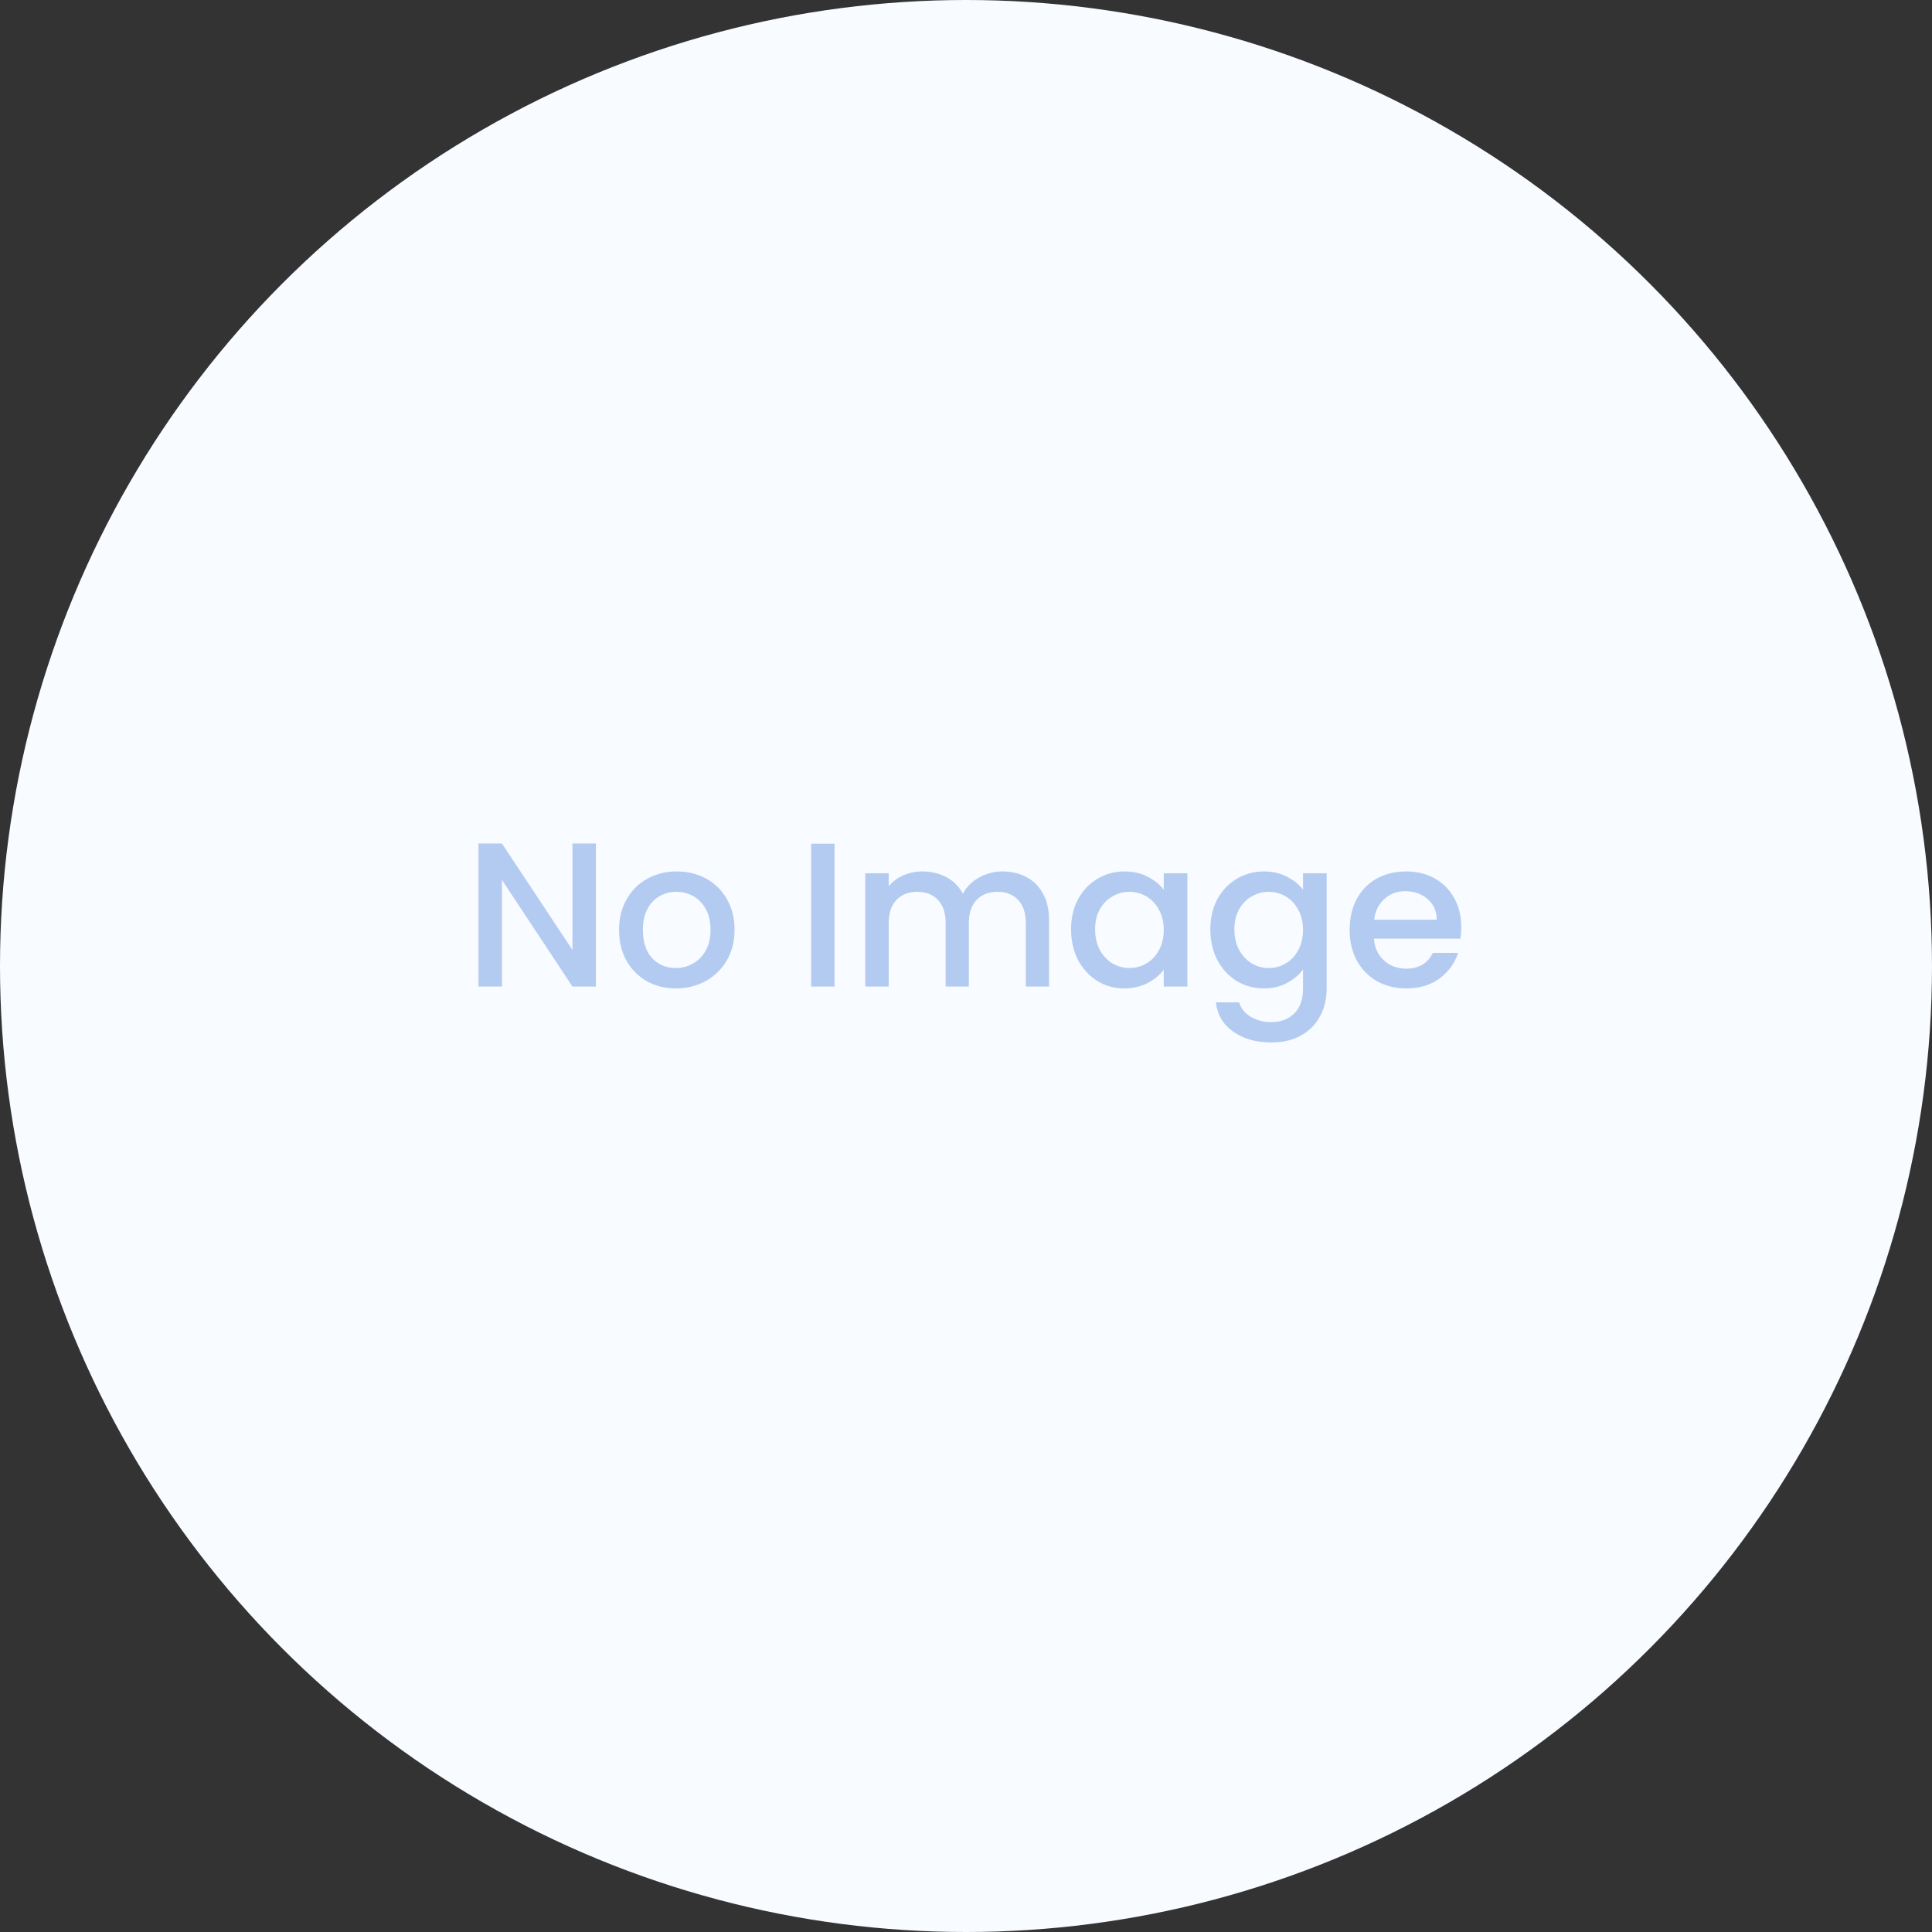 <svg width="47" height="47" viewBox="0 0 47 47" fill="none" xmlns="http://www.w3.org/2000/svg">
<rect x="0" y="0" width="47" height="47" fill="#333333" stroke="none"/>
<circle cx="23.5" cy="23.5" r="23.5" fill="#F8FBFF"/>
<path d="M14.496 24H13.926L12.211 21.405V24H11.641V20.52H12.211L13.926 23.11V20.52H14.496V24ZM16.44 24.045C16.18 24.045 15.945 23.987 15.735 23.87C15.525 23.75 15.36 23.583 15.24 23.37C15.12 23.153 15.06 22.903 15.06 22.62C15.06 22.34 15.121 22.092 15.245 21.875C15.368 21.658 15.536 21.492 15.75 21.375C15.963 21.258 16.201 21.2 16.465 21.2C16.728 21.2 16.966 21.258 17.18 21.375C17.393 21.492 17.561 21.658 17.685 21.875C17.808 22.092 17.87 22.34 17.87 22.62C17.87 22.9 17.806 23.148 17.68 23.365C17.553 23.582 17.38 23.75 17.16 23.87C16.943 23.987 16.703 24.045 16.44 24.045ZM16.44 23.55C16.586 23.55 16.723 23.515 16.85 23.445C16.98 23.375 17.085 23.27 17.165 23.13C17.245 22.99 17.285 22.82 17.285 22.62C17.285 22.42 17.246 22.252 17.17 22.115C17.093 21.975 16.991 21.87 16.865 21.8C16.738 21.73 16.601 21.695 16.455 21.695C16.308 21.695 16.171 21.73 16.045 21.8C15.921 21.87 15.823 21.975 15.75 22.115C15.676 22.252 15.64 22.42 15.64 22.62C15.64 22.917 15.715 23.147 15.865 23.31C16.018 23.47 16.21 23.55 16.44 23.55ZM20.302 20.525V24H19.732V20.525H20.302ZM24.385 21.2C24.602 21.2 24.795 21.245 24.965 21.335C25.139 21.425 25.274 21.558 25.37 21.735C25.47 21.912 25.52 22.125 25.52 22.375V24H24.955V22.46C24.955 22.213 24.894 22.025 24.77 21.895C24.647 21.762 24.479 21.695 24.265 21.695C24.052 21.695 23.882 21.762 23.755 21.895C23.632 22.025 23.57 22.213 23.57 22.46V24H23.005V22.46C23.005 22.213 22.944 22.025 22.82 21.895C22.697 21.762 22.529 21.695 22.315 21.695C22.102 21.695 21.932 21.762 21.805 21.895C21.682 22.025 21.62 22.213 21.62 22.46V24H21.05V21.245H21.62V21.56C21.714 21.447 21.832 21.358 21.975 21.295C22.119 21.232 22.272 21.2 22.435 21.2C22.655 21.2 22.852 21.247 23.025 21.34C23.199 21.433 23.332 21.568 23.425 21.745C23.509 21.578 23.639 21.447 23.815 21.35C23.992 21.25 24.182 21.2 24.385 21.2ZM26.056 22.61C26.056 22.333 26.112 22.088 26.226 21.875C26.342 21.662 26.499 21.497 26.696 21.38C26.896 21.26 27.116 21.2 27.356 21.2C27.572 21.2 27.761 21.243 27.921 21.33C28.084 21.413 28.214 21.518 28.311 21.645V21.245H28.886V24H28.311V23.59C28.214 23.72 28.082 23.828 27.916 23.915C27.749 24.002 27.559 24.045 27.346 24.045C27.109 24.045 26.892 23.985 26.696 23.865C26.499 23.742 26.342 23.572 26.226 23.355C26.112 23.135 26.056 22.887 26.056 22.61ZM28.311 22.62C28.311 22.43 28.271 22.265 28.191 22.125C28.114 21.985 28.012 21.878 27.886 21.805C27.759 21.732 27.622 21.695 27.476 21.695C27.329 21.695 27.192 21.732 27.066 21.805C26.939 21.875 26.836 21.98 26.756 22.12C26.679 22.257 26.641 22.42 26.641 22.61C26.641 22.8 26.679 22.967 26.756 23.11C26.836 23.253 26.939 23.363 27.066 23.44C27.196 23.513 27.332 23.55 27.476 23.55C27.622 23.55 27.759 23.513 27.886 23.44C28.012 23.367 28.114 23.26 28.191 23.12C28.271 22.977 28.311 22.81 28.311 22.62ZM30.744 21.2C30.958 21.2 31.146 21.243 31.309 21.33C31.476 21.413 31.606 21.518 31.699 21.645V21.245H32.274V24.045C32.274 24.298 32.221 24.523 32.114 24.72C32.008 24.92 31.853 25.077 31.649 25.19C31.449 25.303 31.209 25.36 30.929 25.36C30.556 25.36 30.246 25.272 29.999 25.095C29.753 24.922 29.613 24.685 29.579 24.385H30.144C30.188 24.528 30.279 24.643 30.419 24.73C30.563 24.82 30.733 24.865 30.929 24.865C31.159 24.865 31.344 24.795 31.484 24.655C31.628 24.515 31.699 24.312 31.699 24.045V23.585C31.603 23.715 31.471 23.825 31.304 23.915C31.141 24.002 30.954 24.045 30.744 24.045C30.504 24.045 30.284 23.985 30.084 23.865C29.888 23.742 29.731 23.572 29.614 23.355C29.501 23.135 29.444 22.887 29.444 22.61C29.444 22.333 29.501 22.088 29.614 21.875C29.731 21.662 29.888 21.497 30.084 21.38C30.284 21.26 30.504 21.2 30.744 21.2ZM31.699 22.62C31.699 22.43 31.659 22.265 31.579 22.125C31.503 21.985 31.401 21.878 31.274 21.805C31.148 21.732 31.011 21.695 30.864 21.695C30.718 21.695 30.581 21.732 30.454 21.805C30.328 21.875 30.224 21.98 30.144 22.12C30.068 22.257 30.029 22.42 30.029 22.61C30.029 22.8 30.068 22.967 30.144 23.11C30.224 23.253 30.328 23.363 30.454 23.44C30.584 23.513 30.721 23.55 30.864 23.55C31.011 23.55 31.148 23.513 31.274 23.44C31.401 23.367 31.503 23.26 31.579 23.12C31.659 22.977 31.699 22.81 31.699 22.62ZM35.548 22.555C35.548 22.658 35.541 22.752 35.528 22.835H33.423C33.44 23.055 33.521 23.232 33.668 23.365C33.815 23.498 33.995 23.565 34.208 23.565C34.515 23.565 34.731 23.437 34.858 23.18H35.473C35.39 23.433 35.238 23.642 35.018 23.805C34.801 23.965 34.531 24.045 34.208 24.045C33.945 24.045 33.708 23.987 33.498 23.87C33.291 23.75 33.128 23.583 33.008 23.37C32.891 23.153 32.833 22.903 32.833 22.62C32.833 22.337 32.89 22.088 33.003 21.875C33.12 21.658 33.281 21.492 33.488 21.375C33.698 21.258 33.938 21.2 34.208 21.2C34.468 21.2 34.7 21.257 34.903 21.37C35.106 21.483 35.265 21.643 35.378 21.85C35.491 22.053 35.548 22.288 35.548 22.555ZM34.953 22.375C34.95 22.165 34.875 21.997 34.728 21.87C34.581 21.743 34.4 21.68 34.183 21.68C33.986 21.68 33.818 21.743 33.678 21.87C33.538 21.993 33.455 22.162 33.428 22.375H34.953Z" fill="#B3CBF1"/>
</svg>
